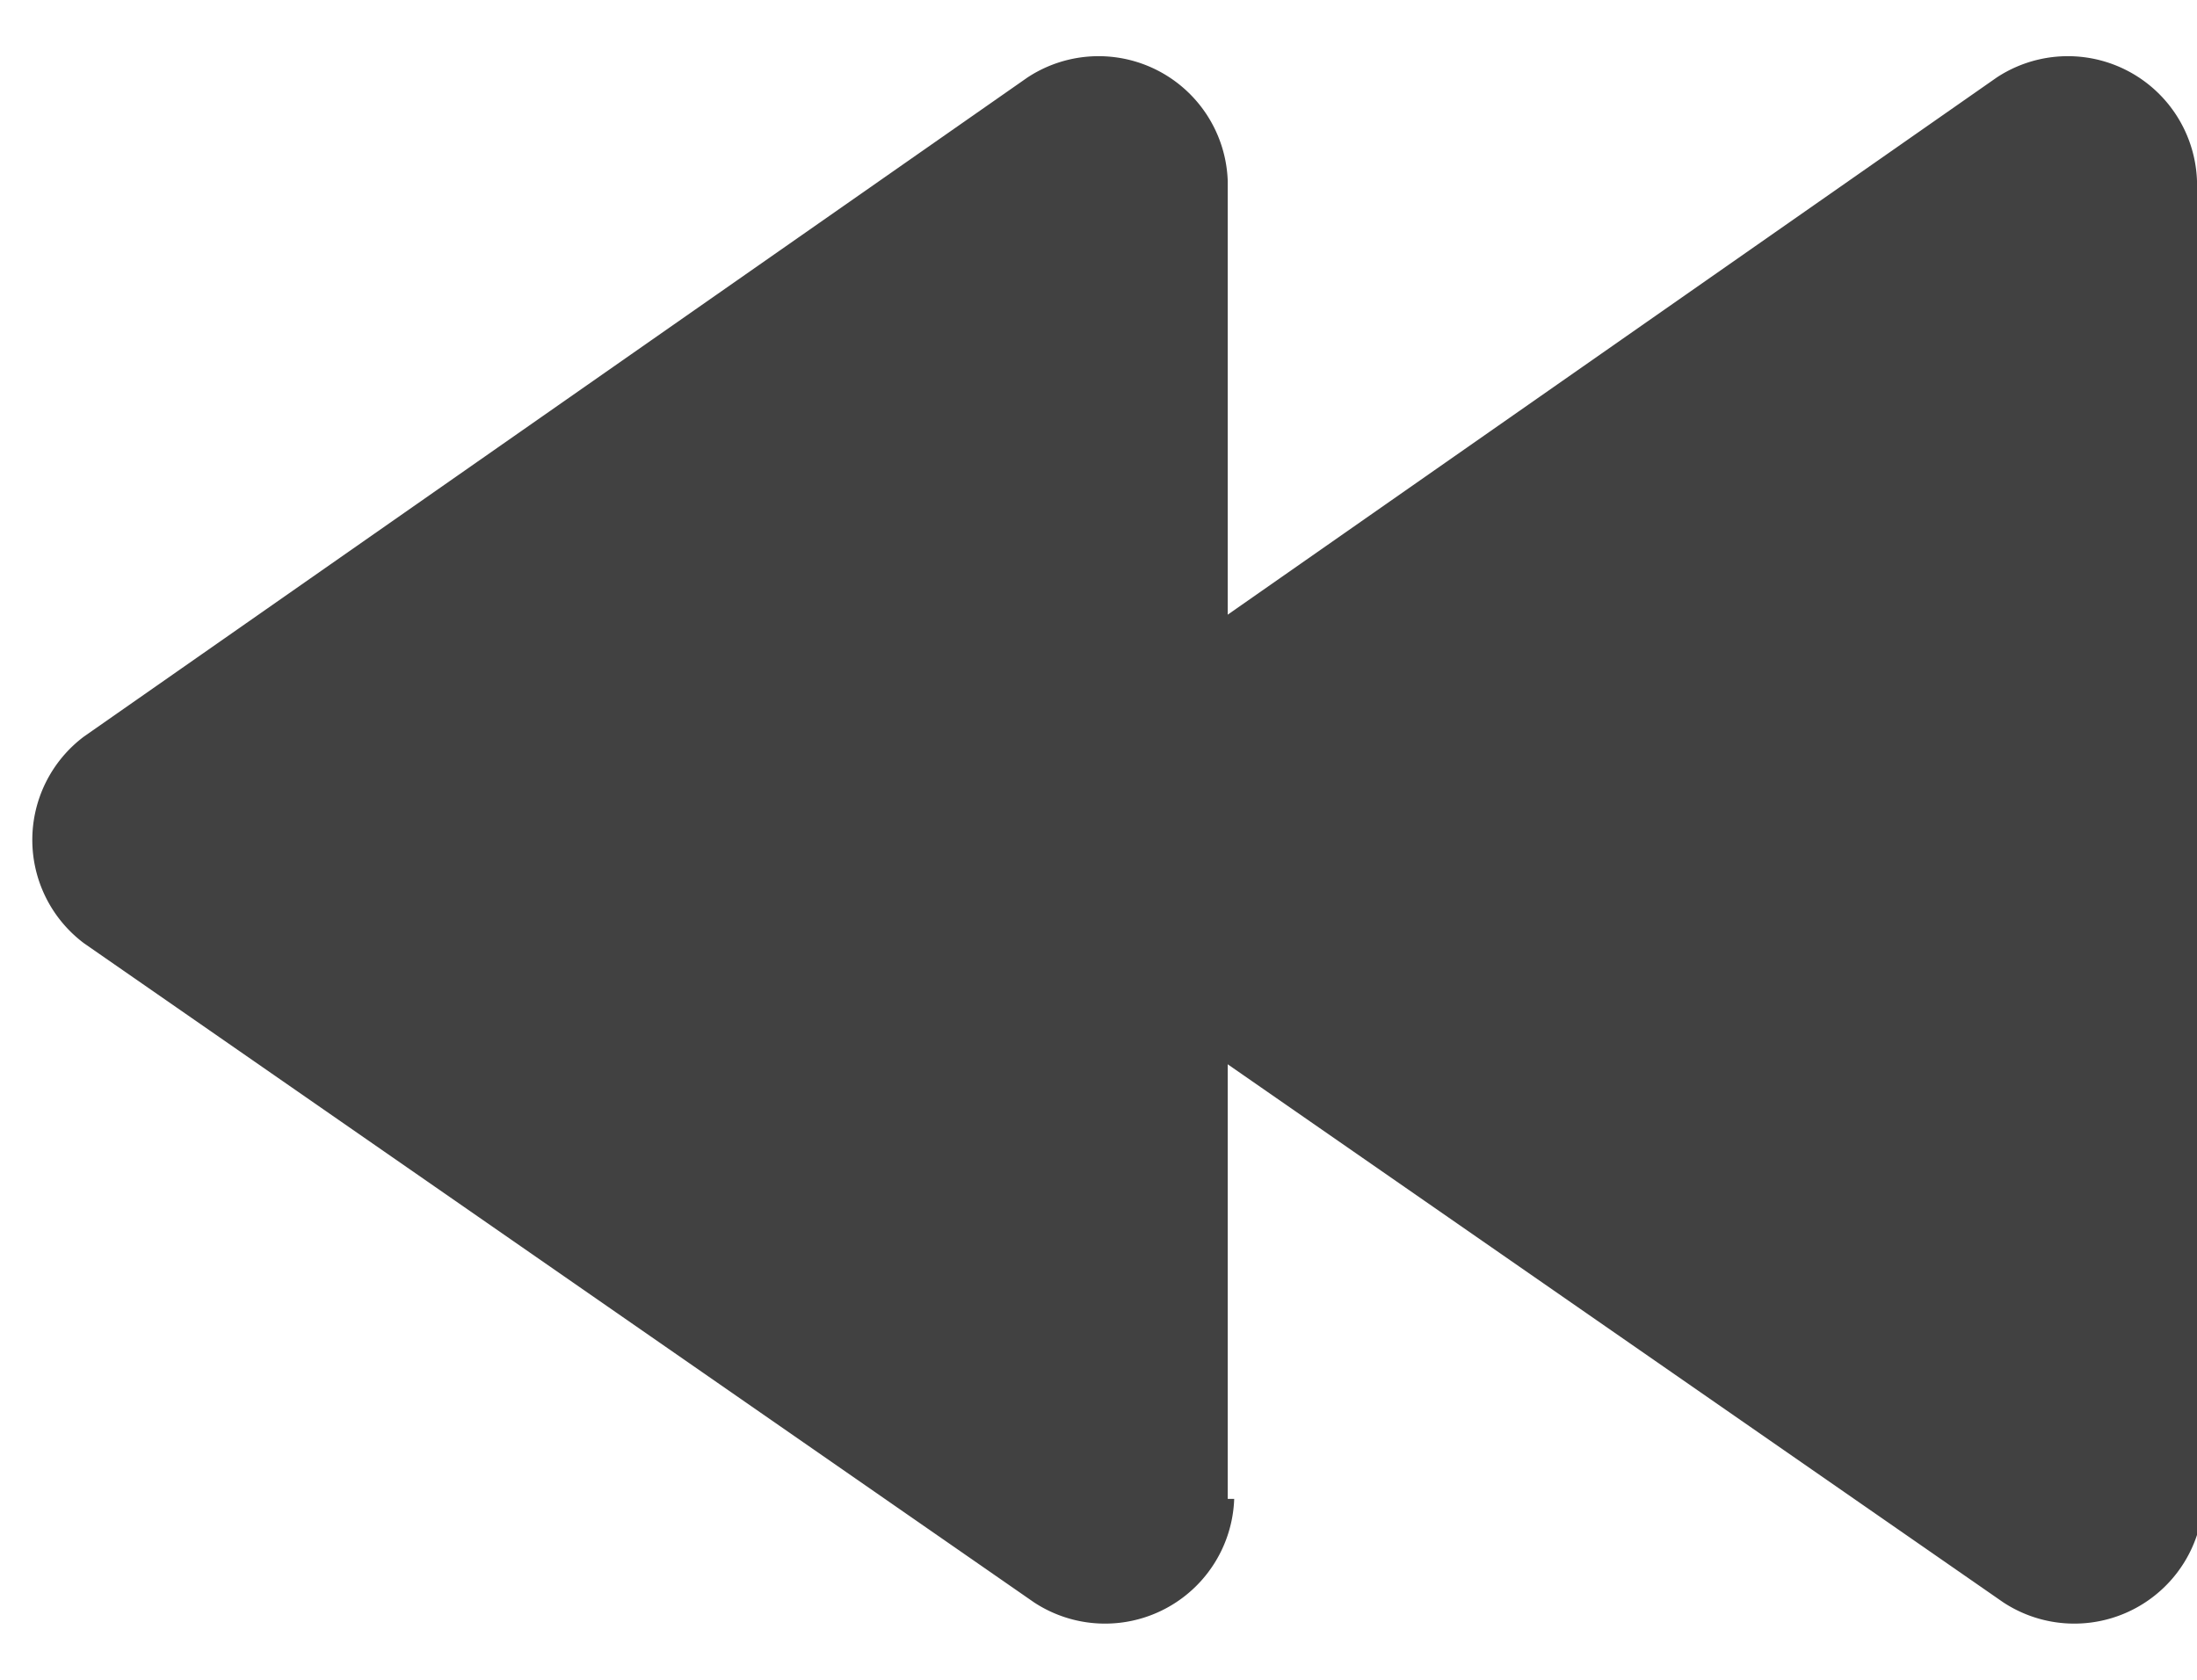 <svg width="34" height="26" fill="none" xmlns="http://www.w3.org/2000/svg"><path d="M19 23.2V2.8a2 2 0 00-3.1-1.6L1.3 11.4a2 2 0 000 3.2L16 24.8a2 2 0 003.1-1.6z" fill="#414141"/><path d="M34 23.2V2.8a2 2 0 00-3.1-1.6L16.3 11.4a2 2 0 000 3.2L31 24.8a2 2 0 003.1-1.6z" fill="#414141"/></svg>